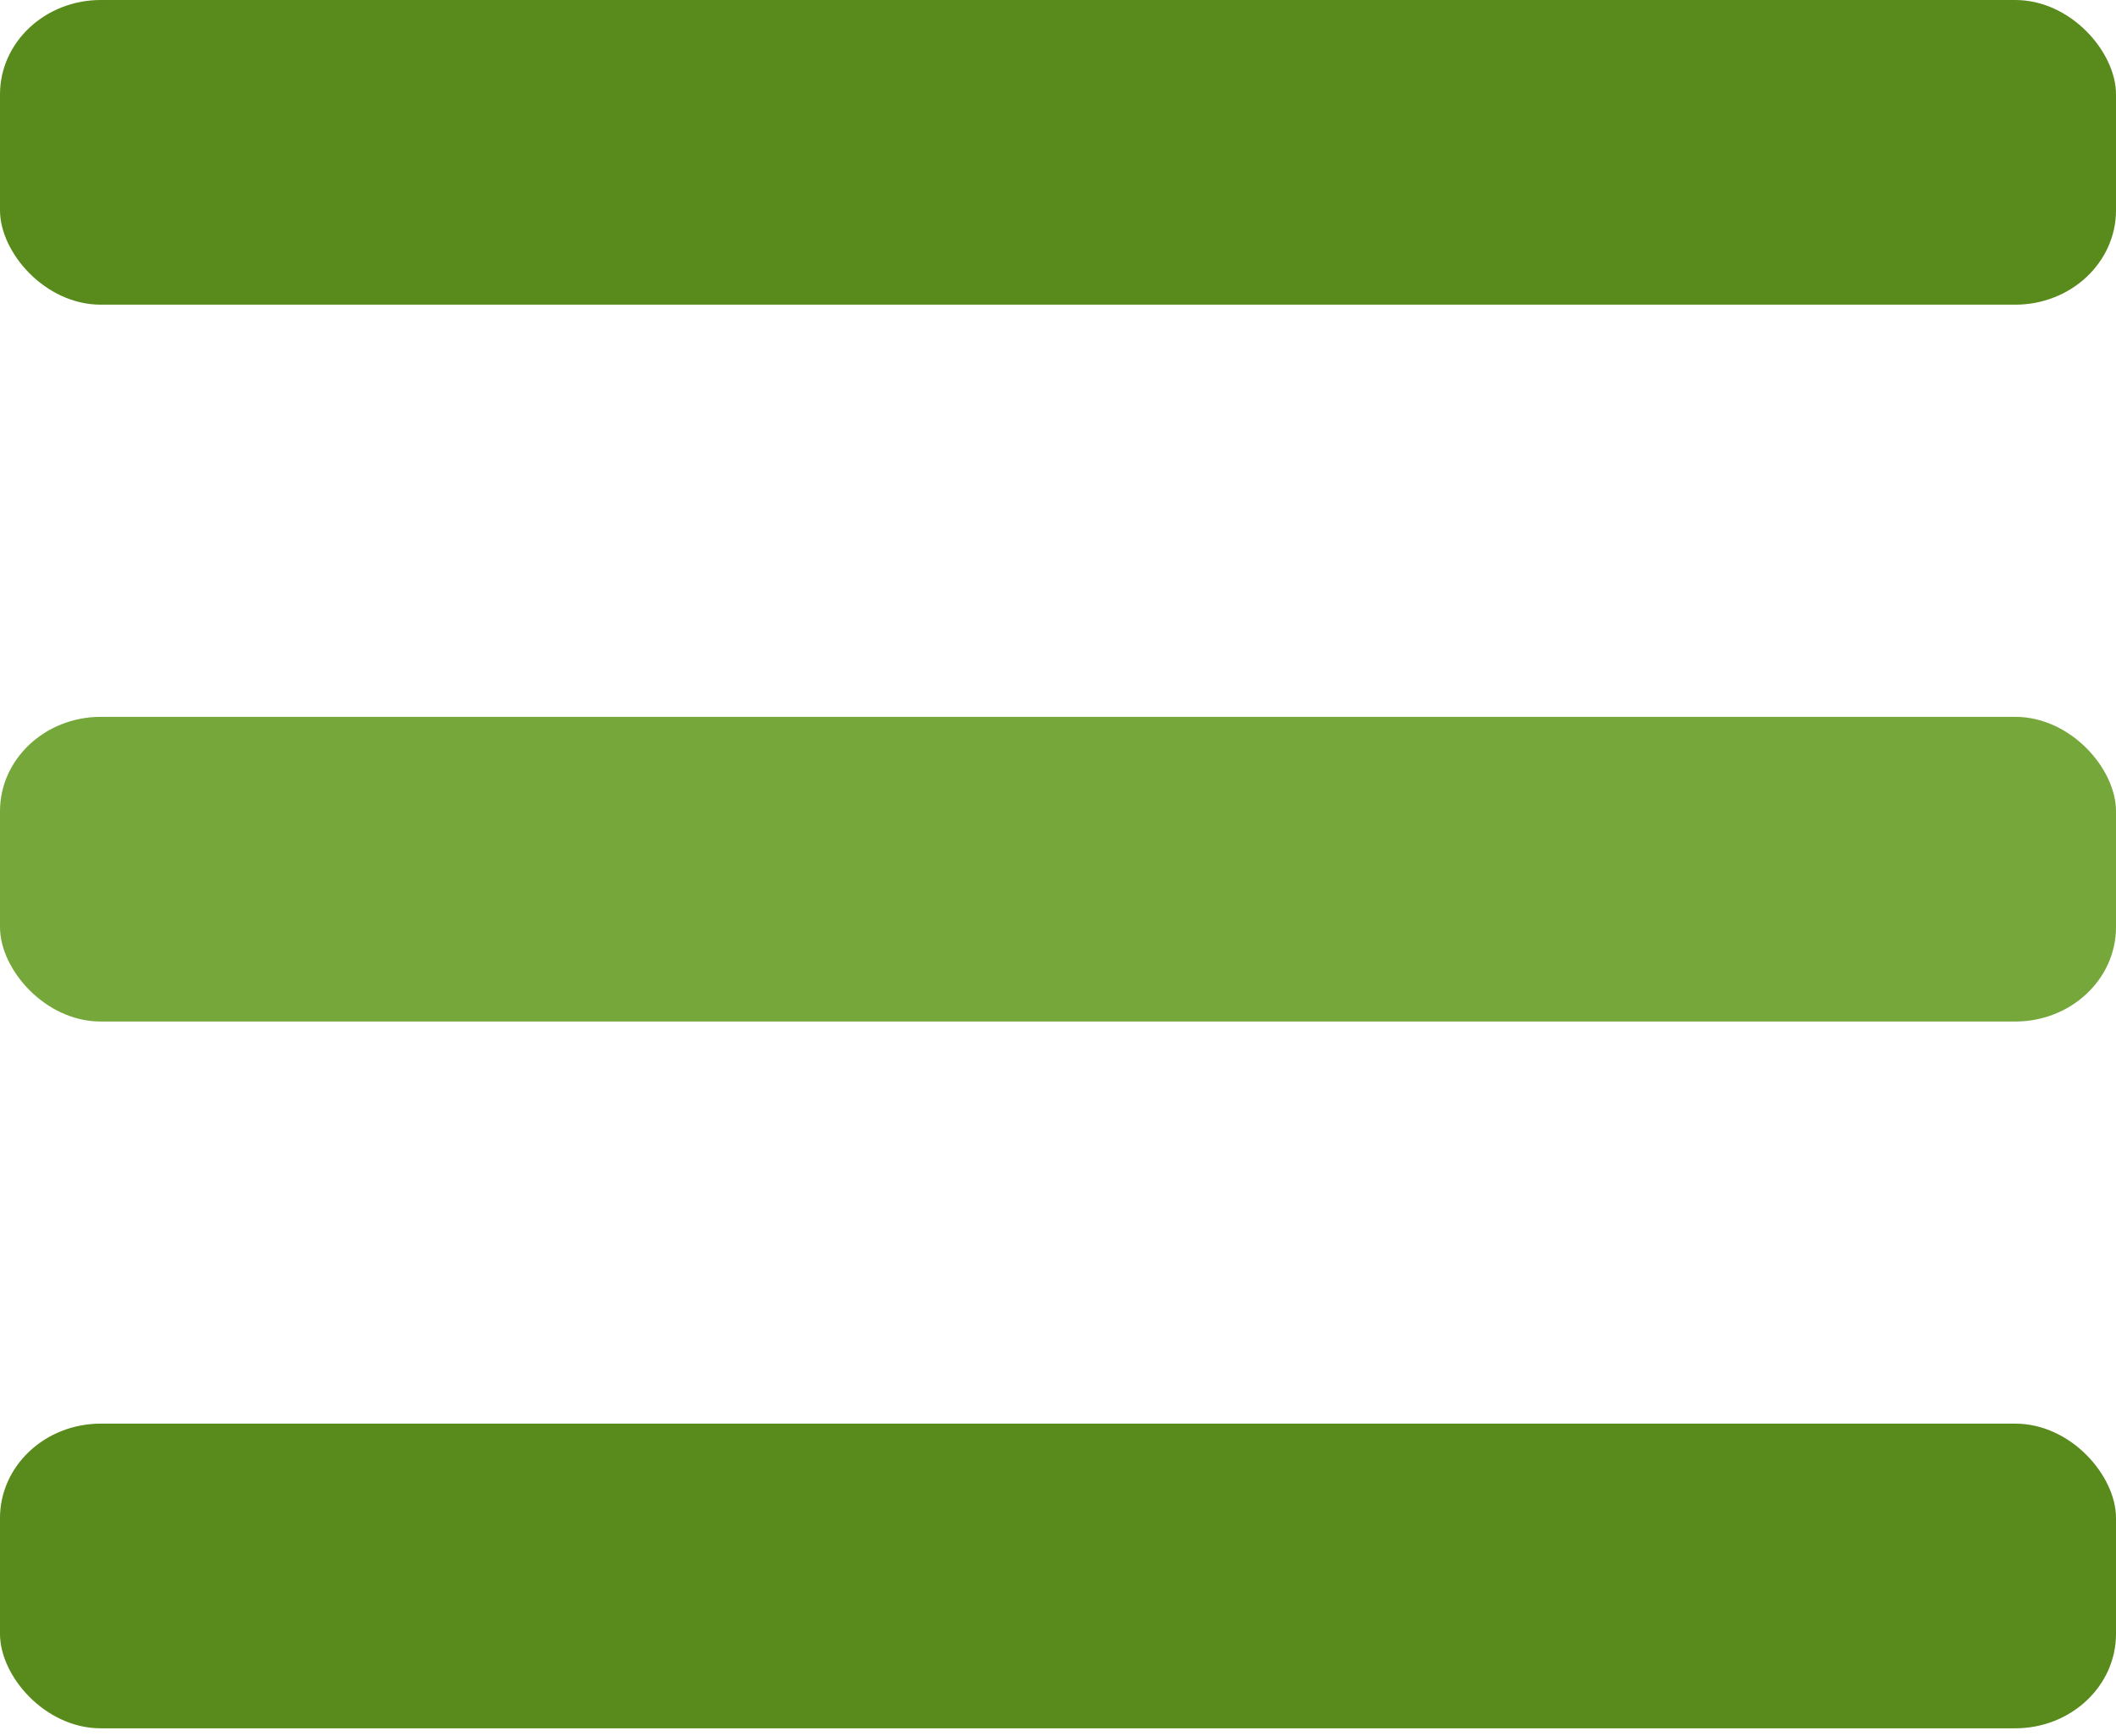 <?xml version="1.0" encoding="UTF-8" standalone="no"?>
<!-- Created with Inkscape (http://www.inkscape.org/) -->

<svg width="111.125mm" height="91.167mm" viewBox="0 0 111.125 91.167" version="1.1" id="svg5" xmlns="http://www.w3.org/2000/svg" xmlns:svg="http://www.w3.org/2000/svg">
   <defs id="defs2" />
   <g id="layer1">
      <rect style="fill:#588a1c;fill-opacity:1;stroke:none;stroke-width:1.84;stroke-linejoin:bevel" id="rect178" width="111.125" height="16" x="0" y="0" rx="5.292" ry="4.955" />
      <rect style="fill:#75a73a;fill-opacity:1;stroke:none;stroke-width:1.84;stroke-linejoin:bevel" id="rect178-0" width="111.125" height="16" x="0" y="37.646" rx="5.292" ry="4.955" />
      <rect style="fill:#588a1c;fill-opacity:1;stroke:none;stroke-width:1.84;stroke-linejoin:bevel" id="rect178-2" width="111.125" height="16" x="0" y="74.763" rx="5.292" ry="4.955" />
   </g>
</svg>